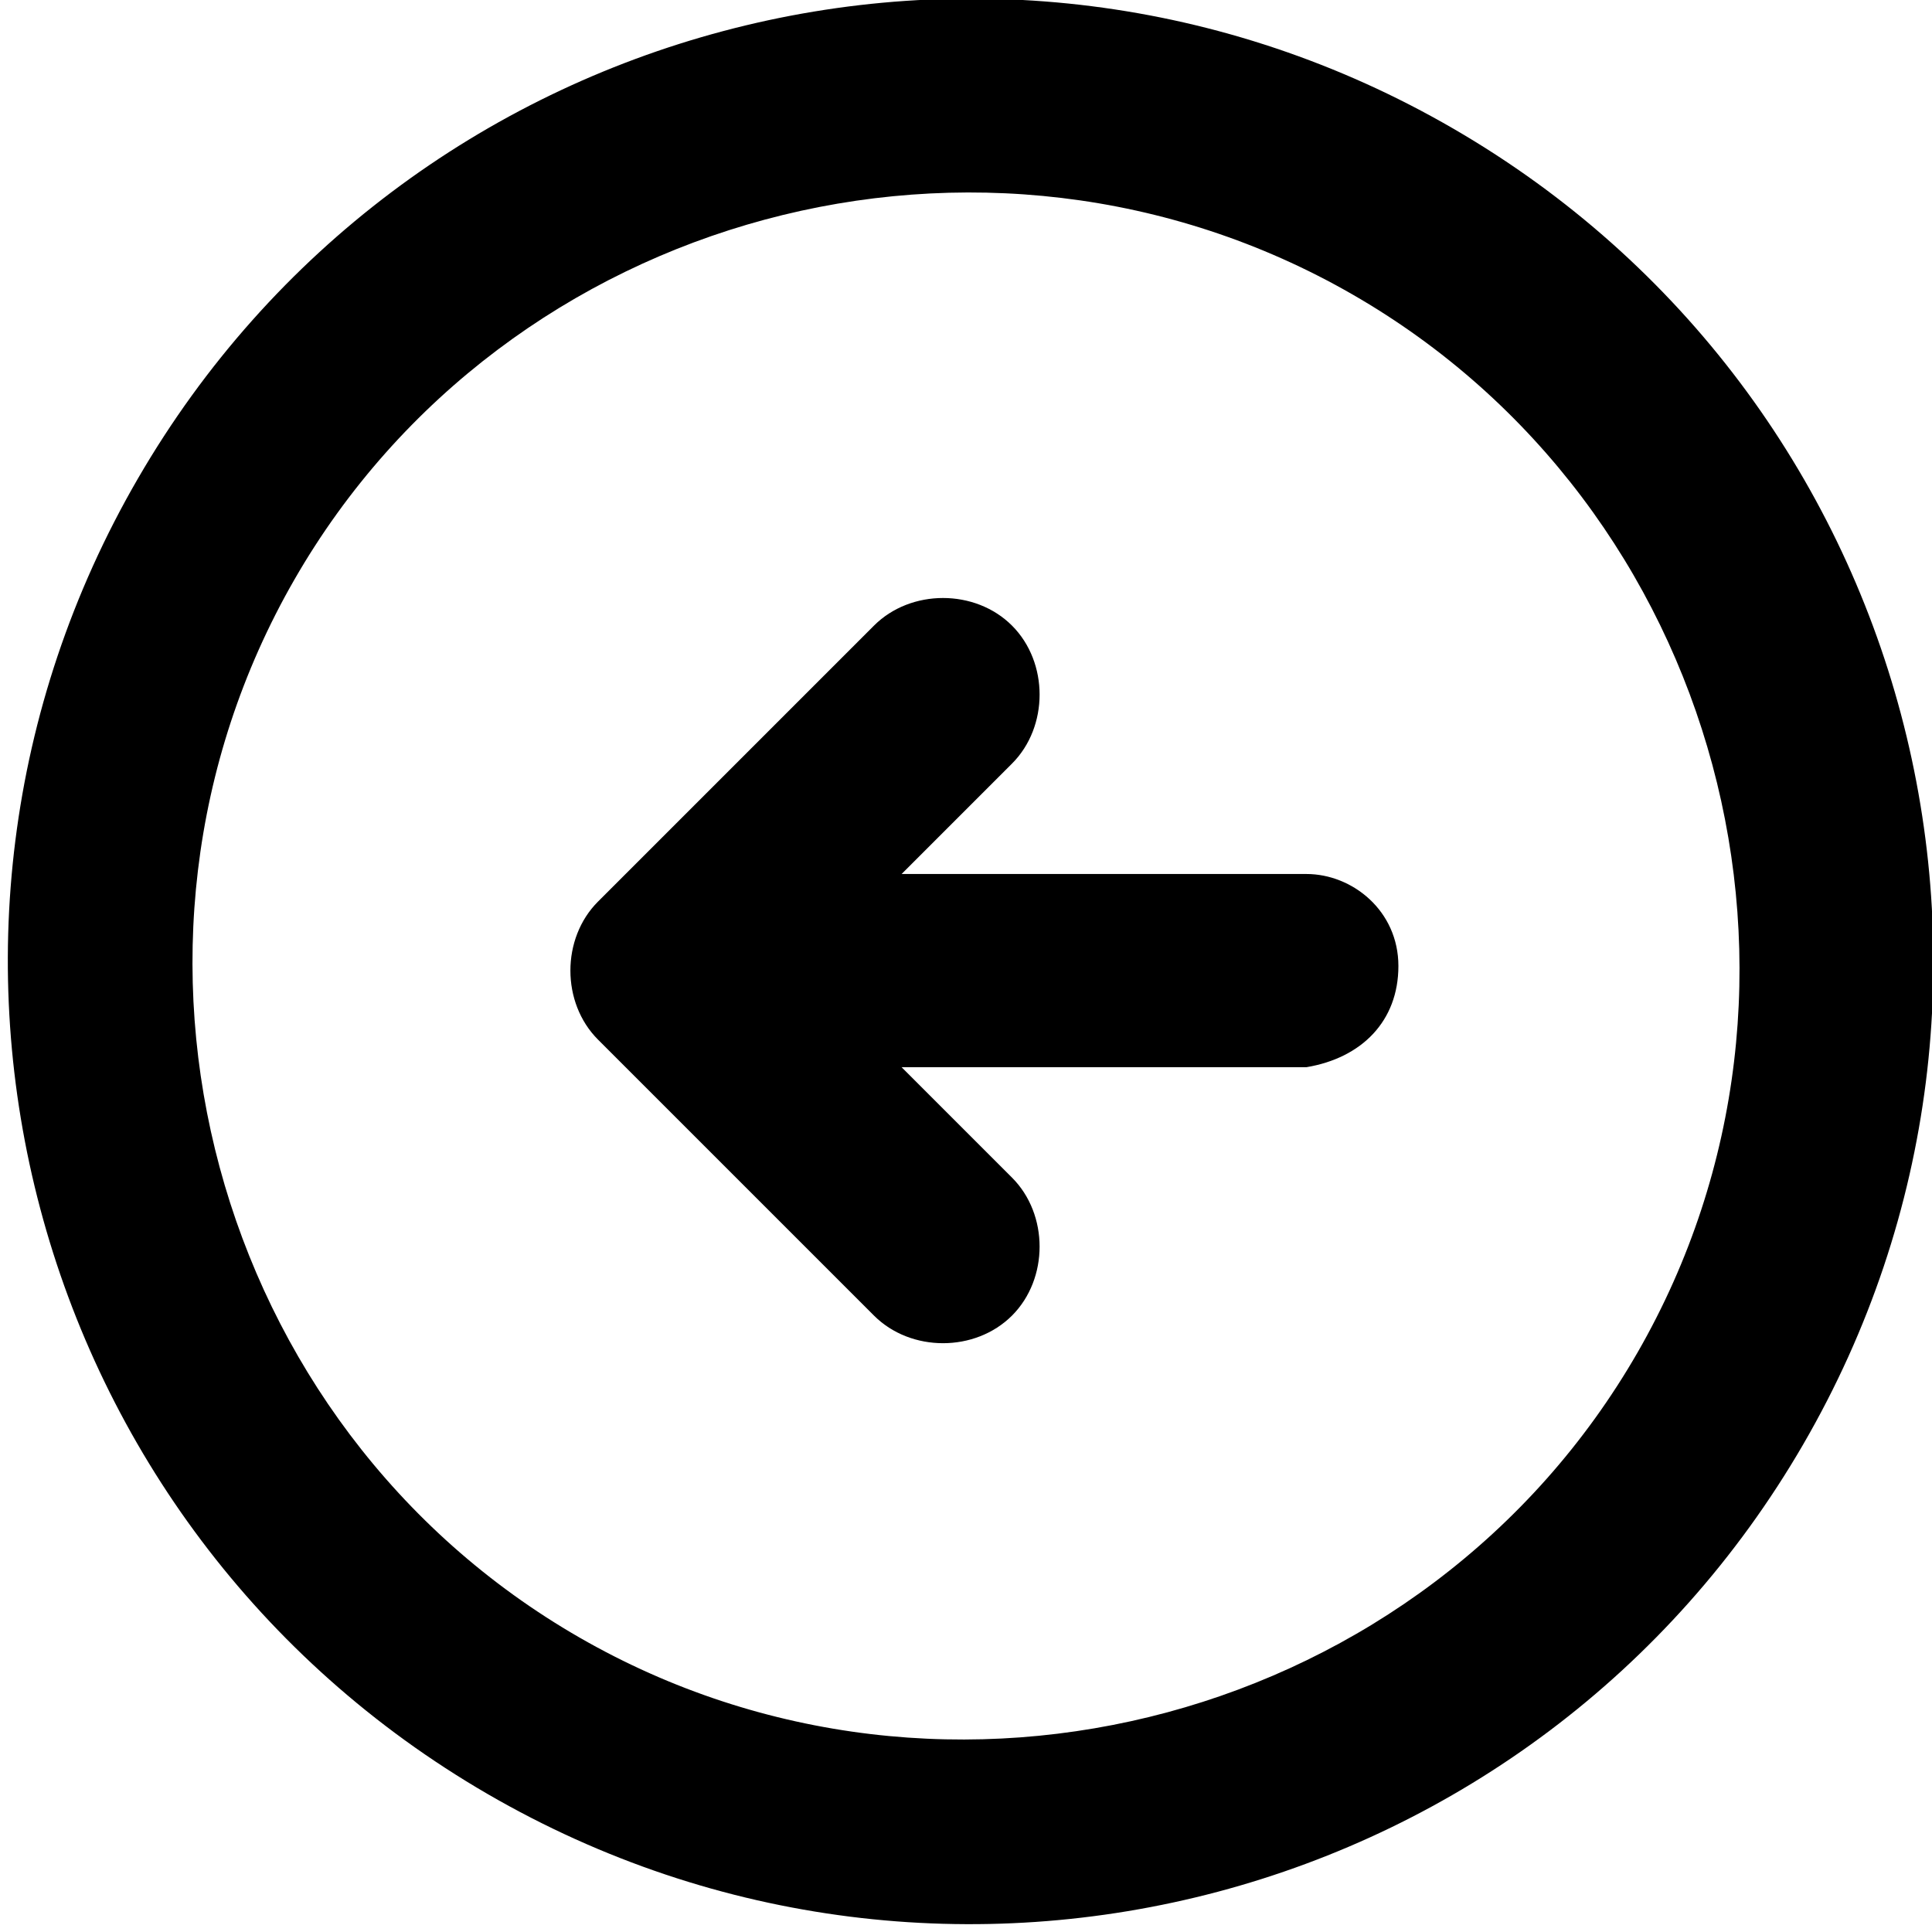 <?xml version="1.0" encoding="utf-8"?>
<!DOCTYPE svg PUBLIC "-//W3C//DTD SVG 1.1//EN" "http://www.w3.org/Graphics/SVG/1.1/DTD/svg11.dtd">
<svg version="1.1" id="Capa_1" xmlns="http://www.w3.org/2000/svg" xmlns:xlink="http://www.w3.org/1999/xlink" x="0px" y="0px"
	 viewBox="0 0 21 21" enable-background="new 0 0 21 21" xml:space="preserve">
<g>
	<g id="_x34_93._Back">
		<g>
			<path d="M15.8,1.4c-5-2.9-11.4-1.2-14.3,3.8c-2.9,5-1.2,11.4,3.8,14.3s11.4,1.2,14.3-3.8S20.8,4.3,15.8,1.4z M17.8,14.7
				c-2.3,4-7.5,5.4-11.5,3.1S0.9,10.3,3.2,6.3s7.5-5.4,11.5-3.1C18.7,5.5,20.1,10.7,17.8,14.7z M15.2,10.5L15.2,10.5
				c0-0.6-0.5-1-1-1H9.8L11,8.3c0.4-0.4,0.4-1.1,0-1.5c-0.4-0.4-1.1-0.4-1.5,0l-3,3c-0.4,0.4-0.4,1.1,0,1.5l3,3
				c0.4,0.4,1.1,0.4,1.5,0c0.4-0.4,0.4-1.1,0-1.5l-1.2-1.2h4.4C14.8,11.5,15.2,11.1,15.2,10.5z"/>
		</g>
	</g>
</g>
</svg>